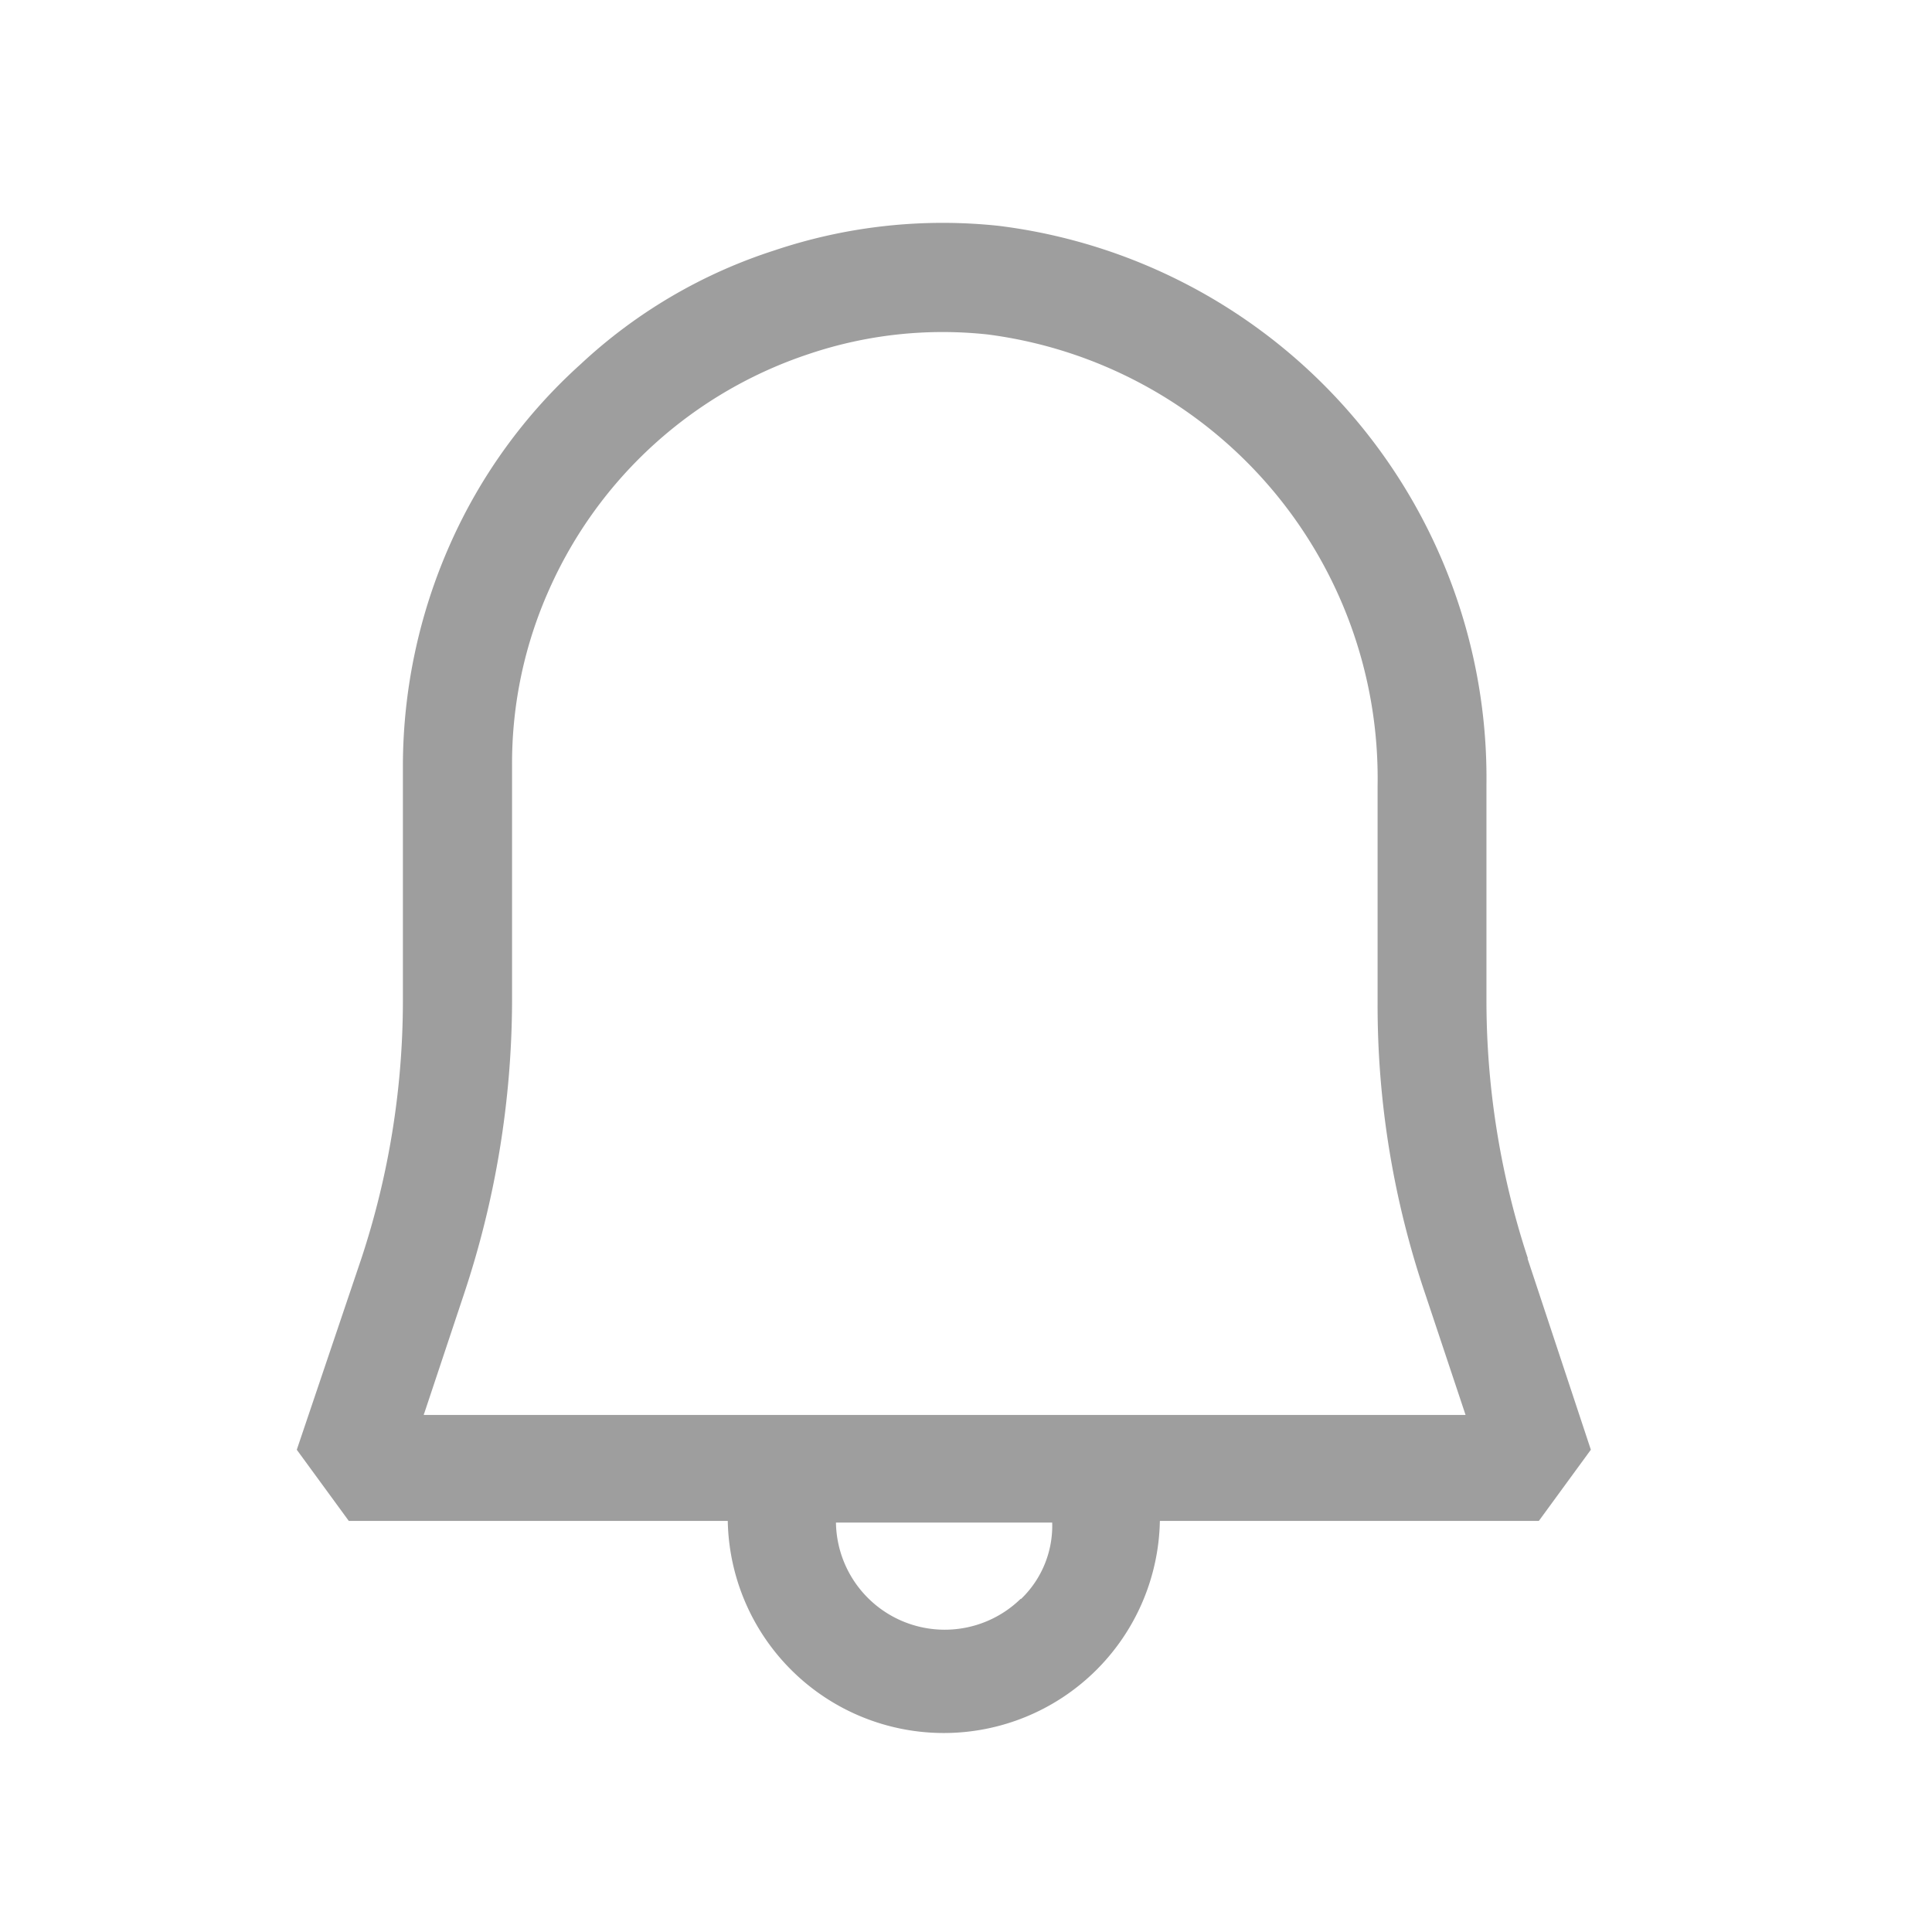 <svg xmlns="http://www.w3.org/2000/svg" width="26" height="26" viewBox="0 0 26 26">
  <defs>
    <style>
      .cls-1 {
        fill: none;
      }

      .cls-2 {
        fill: #9e9e9e;
      }
    </style>
  </defs>
  <g id="그룹_25668" data-name="그룹 25668" transform="translate(-6882 -8156)">
    <path id="패스_40" data-name="패스 40" class="cls-1" d="M0,0H26V26H0Z" transform="translate(6882 8156)"/>
    <path id="패스_2861" data-name="패스 2861" class="cls-2" d="M18.812,15.061a11.108,11.108,0,0,1-.558-3.464V8.687a7.488,7.488,0,0,0-6.566-7.523,7.109,7.109,0,0,0-3.014.33A6.926,6.926,0,0,0,6.063,3.027,7.166,7.166,0,0,0,4.3,5.465a7.376,7.376,0,0,0-.628,2.944v3.2a11.078,11.078,0,0,1-.558,3.45l-.87,2.576.7.958h5.1a2.908,2.908,0,0,0,5.815,0h5.1l.7-.958-.853-2.576Zm-6.827,4.581A1.464,1.464,0,0,1,9.5,18.615h2.91a1.366,1.366,0,0,1-.418,1.027Zm-8.028-2.49.54-1.621a12.567,12.567,0,0,0,.644-3.917V8.409a5.726,5.726,0,0,1,.5-2.352,5.831,5.831,0,0,1,3.5-3.17,5.637,5.637,0,0,1,2.4-.261A6.022,6.022,0,0,1,16.789,8.7V11.63a12.084,12.084,0,0,0,.644,3.917l.54,1.62H3.954V17.15Z" transform="translate(6883.75 8157.875)"/>
  </g>
</svg>
